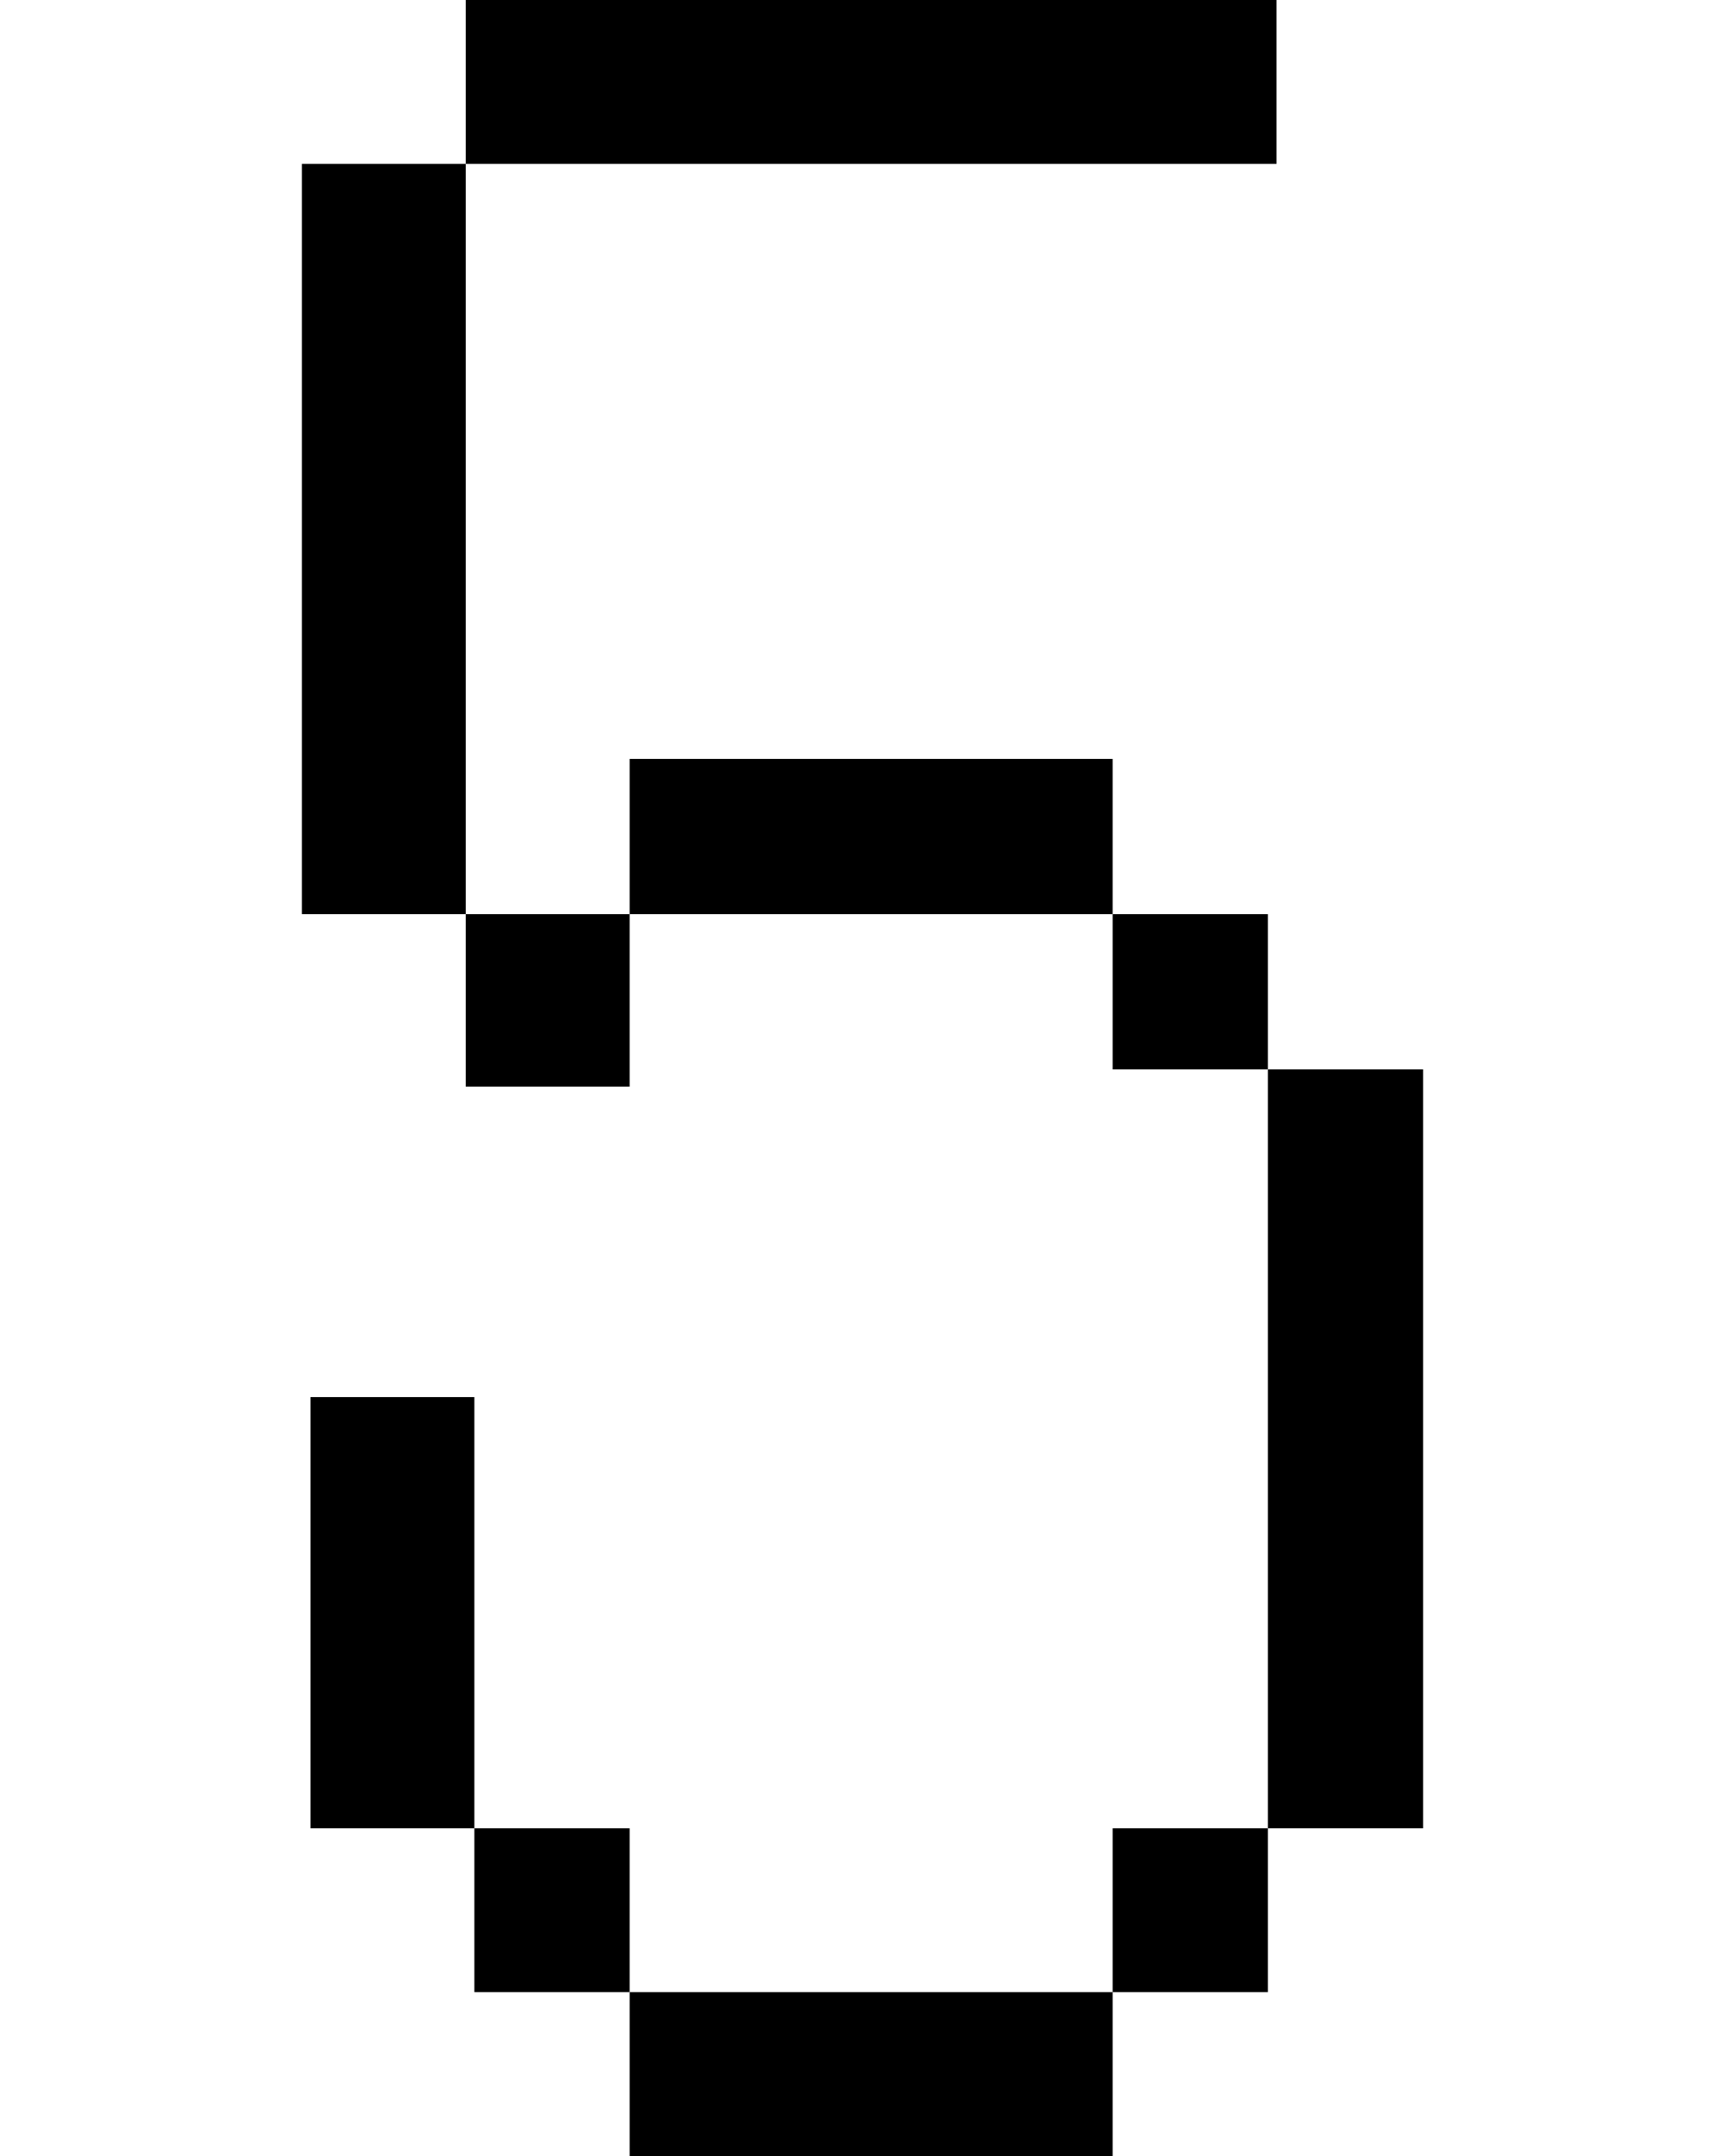<svg width="400" height="500" viewBox="0 0 400 500" fill="none" xmlns="http://www.w3.org/2000/svg">
<g id="num5">
<path id="vector" fill-rule="evenodd" clip-rule="evenodd" d="M296 0H108V38H70V212H108V252H146V212H258V248H294V424H258V462H146V424H110V324H72V424H110V462H146V500H258V462H294V424H330V248H294V212H258V176H146V212H108V38H296V0Z" fill="black"/>
</g>
</svg>
